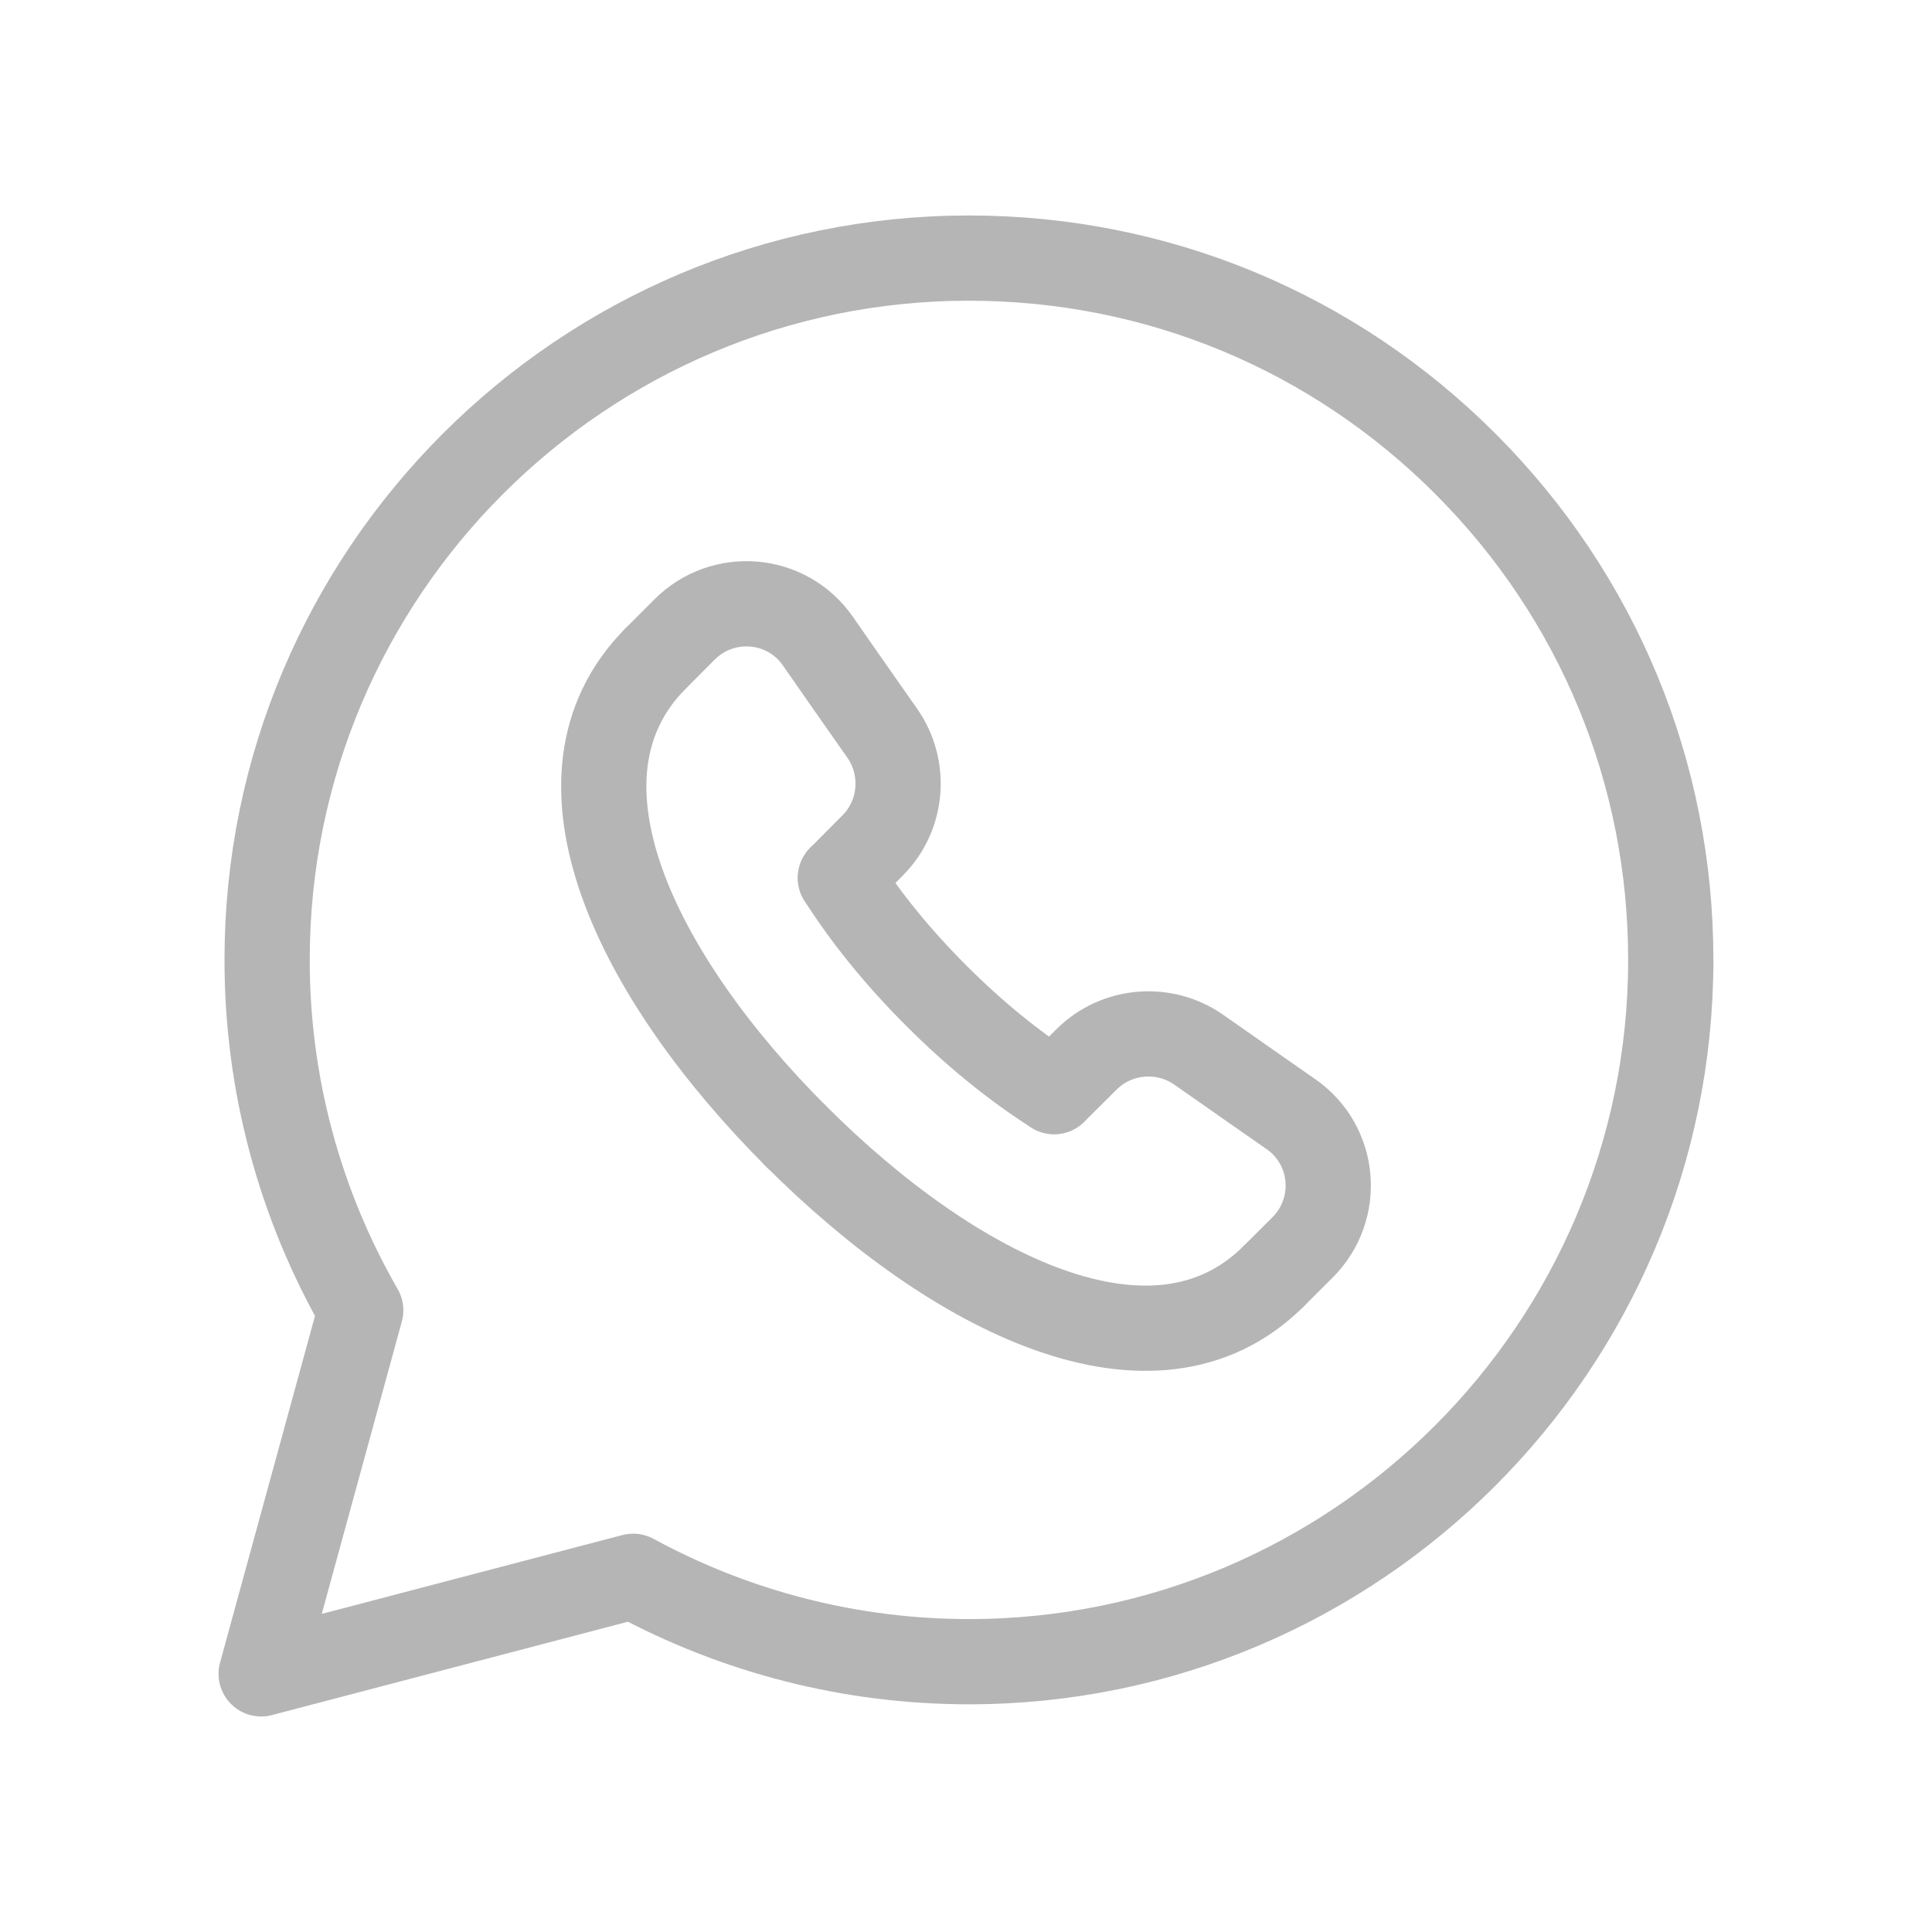 <svg width="34" height="34" viewBox="0 0 34 34" fill="none" xmlns="http://www.w3.org/2000/svg">
<path d="M25.789 8.163C23.457 5.83 20.356 4.543 17.052 4.542C10.242 4.542 4.702 10.08 4.701 16.887C4.698 19.053 5.266 21.182 6.348 23.059L4.596 29.457L11.143 27.74C12.956 28.726 14.984 29.243 17.047 29.243H17.052C23.86 29.243 29.4 23.704 29.403 16.897C29.404 13.599 28.121 10.498 25.789 8.163Z" stroke="#B6B5B5" stroke-width="1.5" stroke-linecap="round" stroke-linejoin="round"/>
<path d="M18.551 19.21L19.126 18.639C19.655 18.115 20.491 18.048 21.1 18.476C21.689 18.89 22.222 19.261 22.718 19.607C23.505 20.154 23.6 21.276 22.922 21.953L22.413 22.461" stroke="#B6B5B5" stroke-width="1.5" stroke-linecap="round" stroke-linejoin="round"/>
<path d="M11.539 11.587L12.047 11.078C12.724 10.401 13.846 10.496 14.393 11.282C14.738 11.778 15.109 12.311 15.524 12.9C15.952 13.509 15.886 14.345 15.361 14.874L14.79 15.449" stroke="#B6B5B5" stroke-width="1.5" stroke-linecap="round" stroke-linejoin="round"/>
<path d="M22.413 22.461C20.315 24.549 16.789 22.776 14.005 19.991" stroke="#B6B5B5" stroke-width="1.5" stroke-linecap="round" stroke-linejoin="round"/>
<path d="M14.008 19.995C11.224 17.21 9.451 13.685 11.539 11.587" stroke="#B6B5B5" stroke-width="1.5" stroke-linecap="round" stroke-linejoin="round"/>
<path d="M14.79 15.449C15.242 16.161 15.821 16.867 16.476 17.521L16.479 17.524C17.133 18.179 17.839 18.758 18.551 19.21" stroke="#B6B5B5" stroke-width="1.5" stroke-linecap="round" stroke-linejoin="round"/>
</svg>

